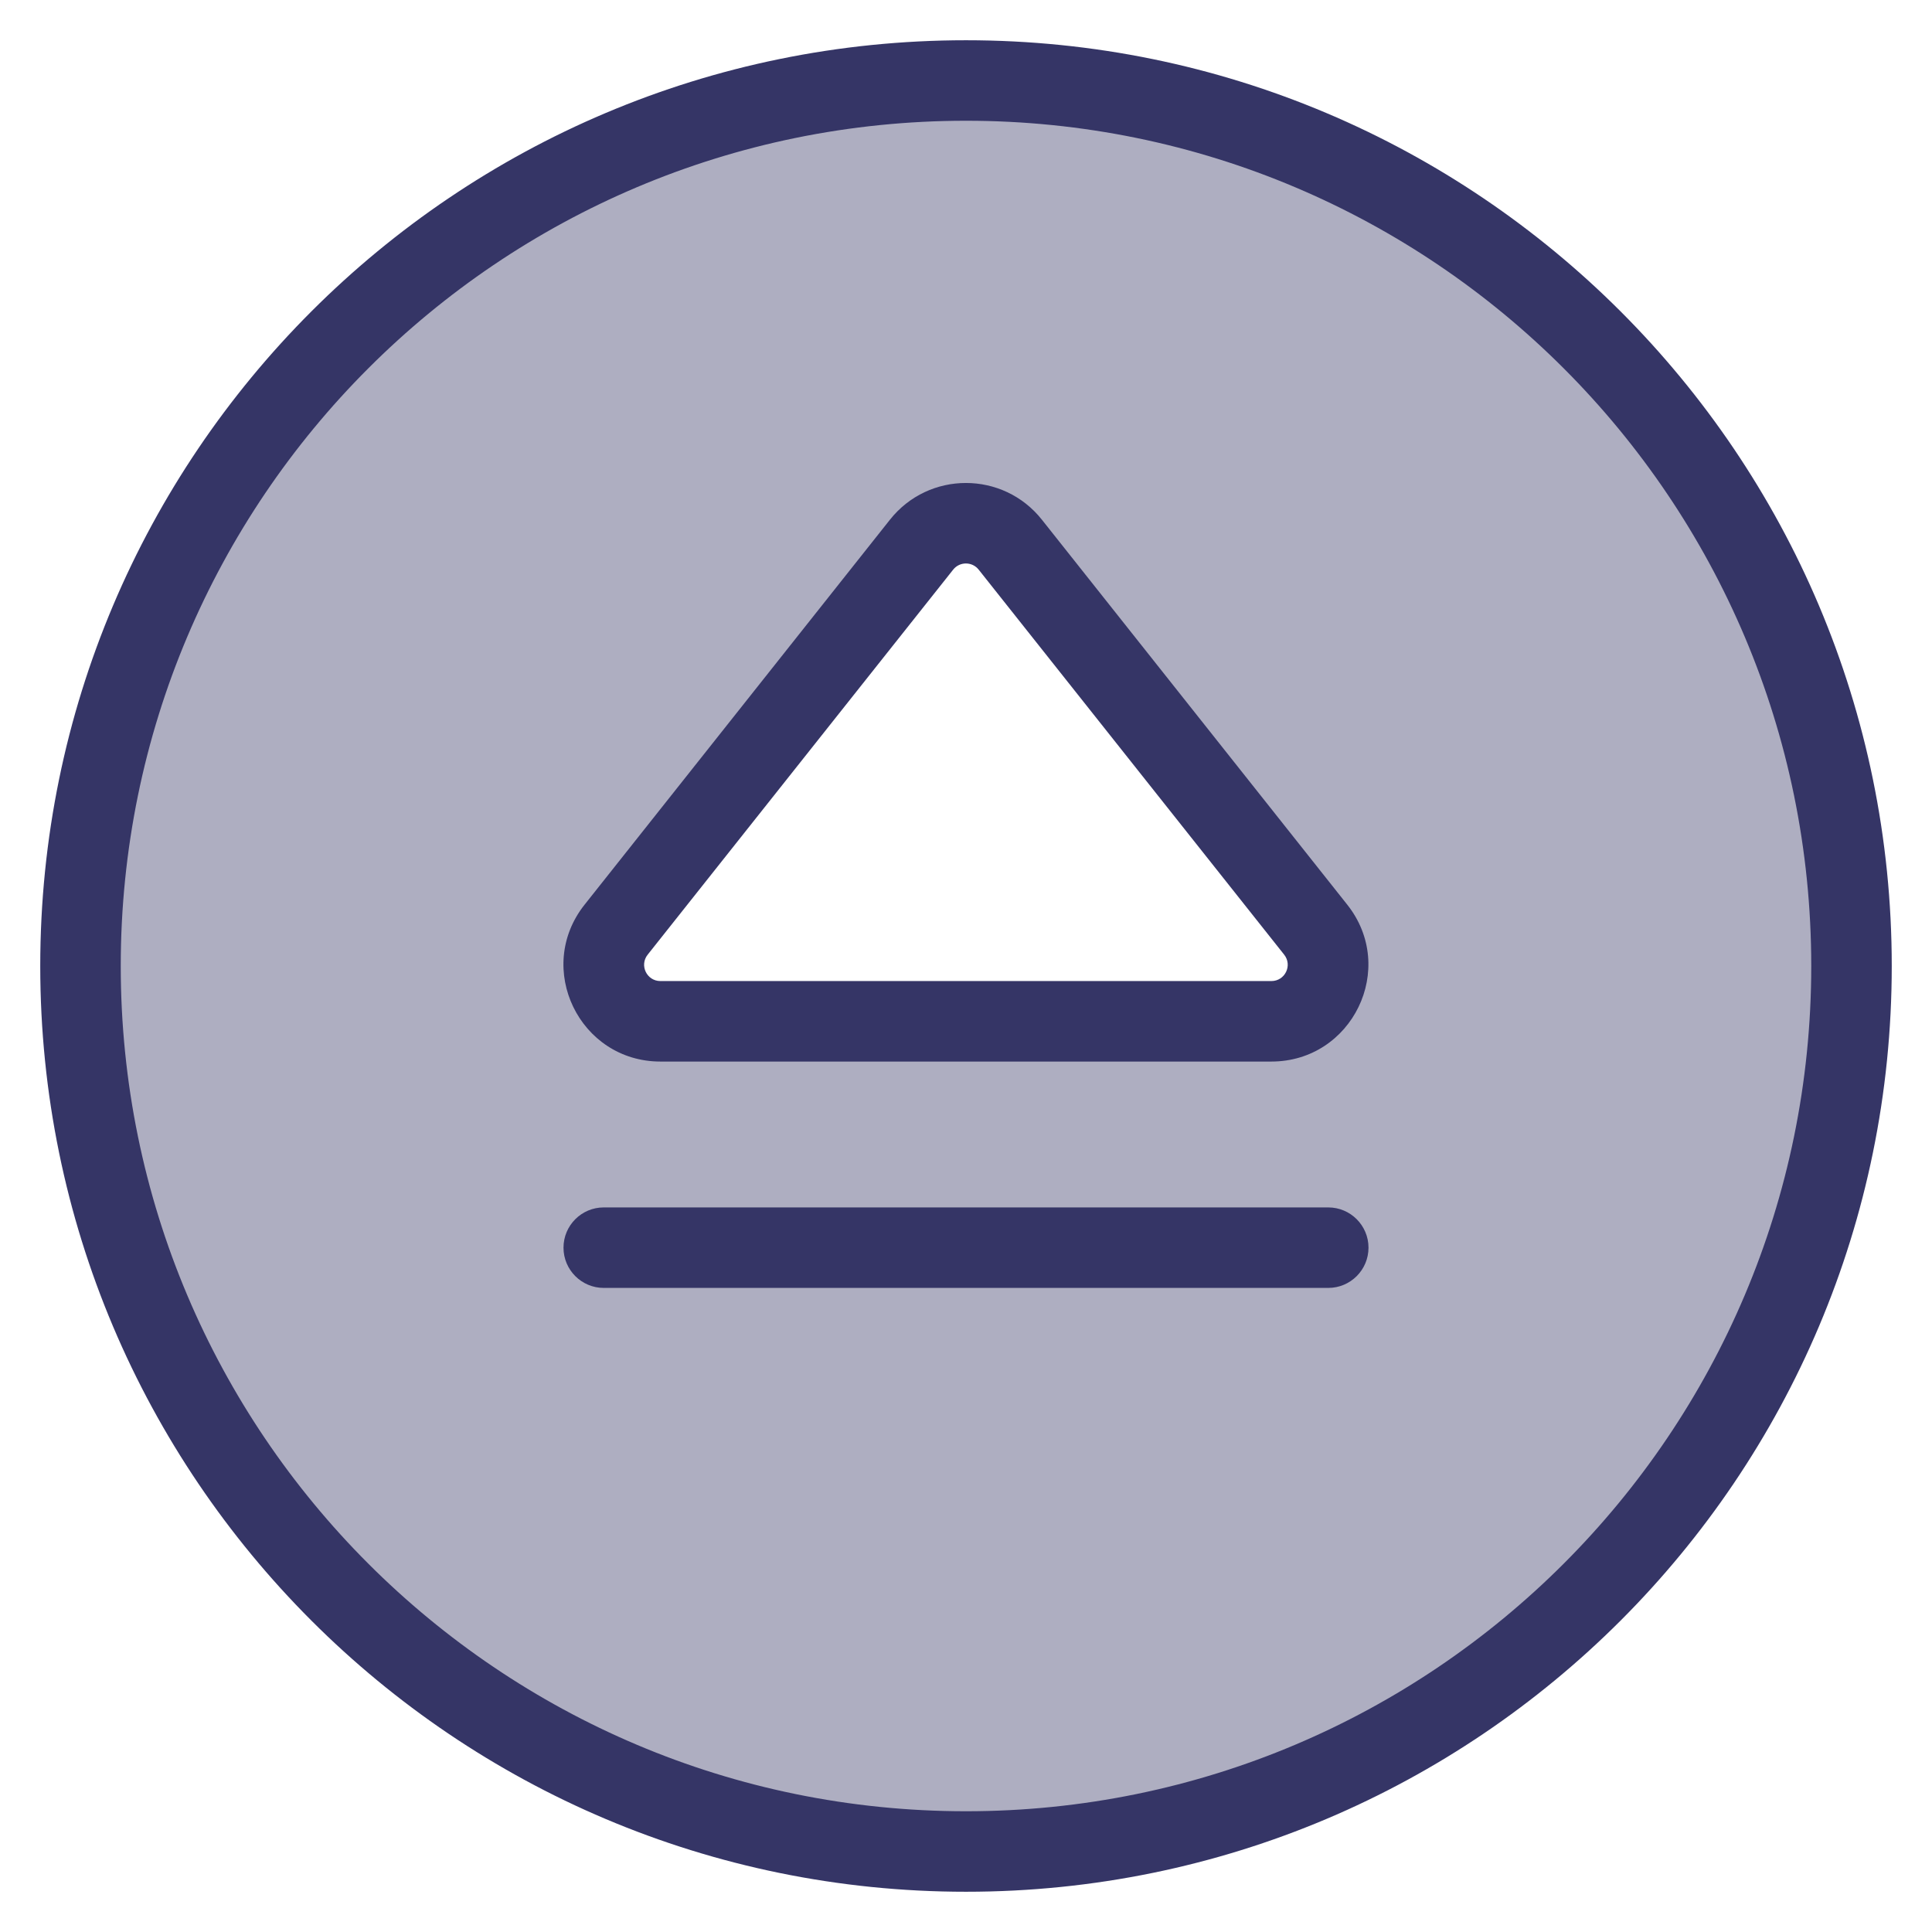 <svg width="24" height="24" viewBox="0 0 24 24" fill="none" xmlns="http://www.w3.org/2000/svg">
<g clip-path="url(#clip0_9001_294044)">
<path opacity="0.4" fill-rule="evenodd" clip-rule="evenodd" d="M12 23C18.075 23 23 18.075 23 12C23 5.925 18.075 1 12 1C5.925 1 1 5.925 1 12C1 18.075 5.925 23 12 23ZM12.55 6.766C12.268 6.411 11.729 6.411 11.448 6.766L7.653 11.549C7.288 12.009 7.616 12.687 8.204 12.687H15.793C16.382 12.687 16.71 12.009 16.345 11.549L12.55 6.766Z" fill="#353566"/>
<path d="M7 15.499C7 15.775 7.224 15.999 7.5 15.999L16.5 15.999C16.776 15.999 17 15.775 17 15.499C17 15.223 16.776 14.999 16.5 14.999L7.5 14.999C7.224 14.999 7 15.223 7 15.499Z" fill="#353566"/>
<path fill-rule="evenodd" clip-rule="evenodd" d="M12.942 6.455C12.46 5.848 11.538 5.848 11.056 6.455L7.262 11.238C6.636 12.027 7.199 13.187 8.204 13.187H15.793C16.799 13.187 17.362 12.027 16.736 11.238L12.942 6.455ZM11.84 7.077C11.921 6.974 12.077 6.974 12.158 7.077L15.953 11.86C16.057 11.992 15.964 12.187 15.793 12.187H8.204C8.034 12.187 7.941 11.992 8.045 11.86L11.84 7.077Z" fill="#353566"/>
<path fill-rule="evenodd" clip-rule="evenodd" d="M0.5 12C0.5 5.649 5.649 0.5 12 0.5C18.351 0.5 23.5 5.649 23.5 12C23.5 18.351 18.351 23.5 12 23.5C5.649 23.5 0.5 18.351 0.5 12ZM12 1.5C6.201 1.5 1.5 6.201 1.5 12C1.5 17.799 6.201 22.5 12 22.5C17.799 22.5 22.5 17.799 22.5 12C22.5 6.201 17.799 1.5 12 1.5Z" fill="#353566"/>
</g>
<defs>
<clipPath id="clip0_9001_294044">
<rect width="24" height="24" fill="white"/>
</clipPath>
</defs>
</svg>
